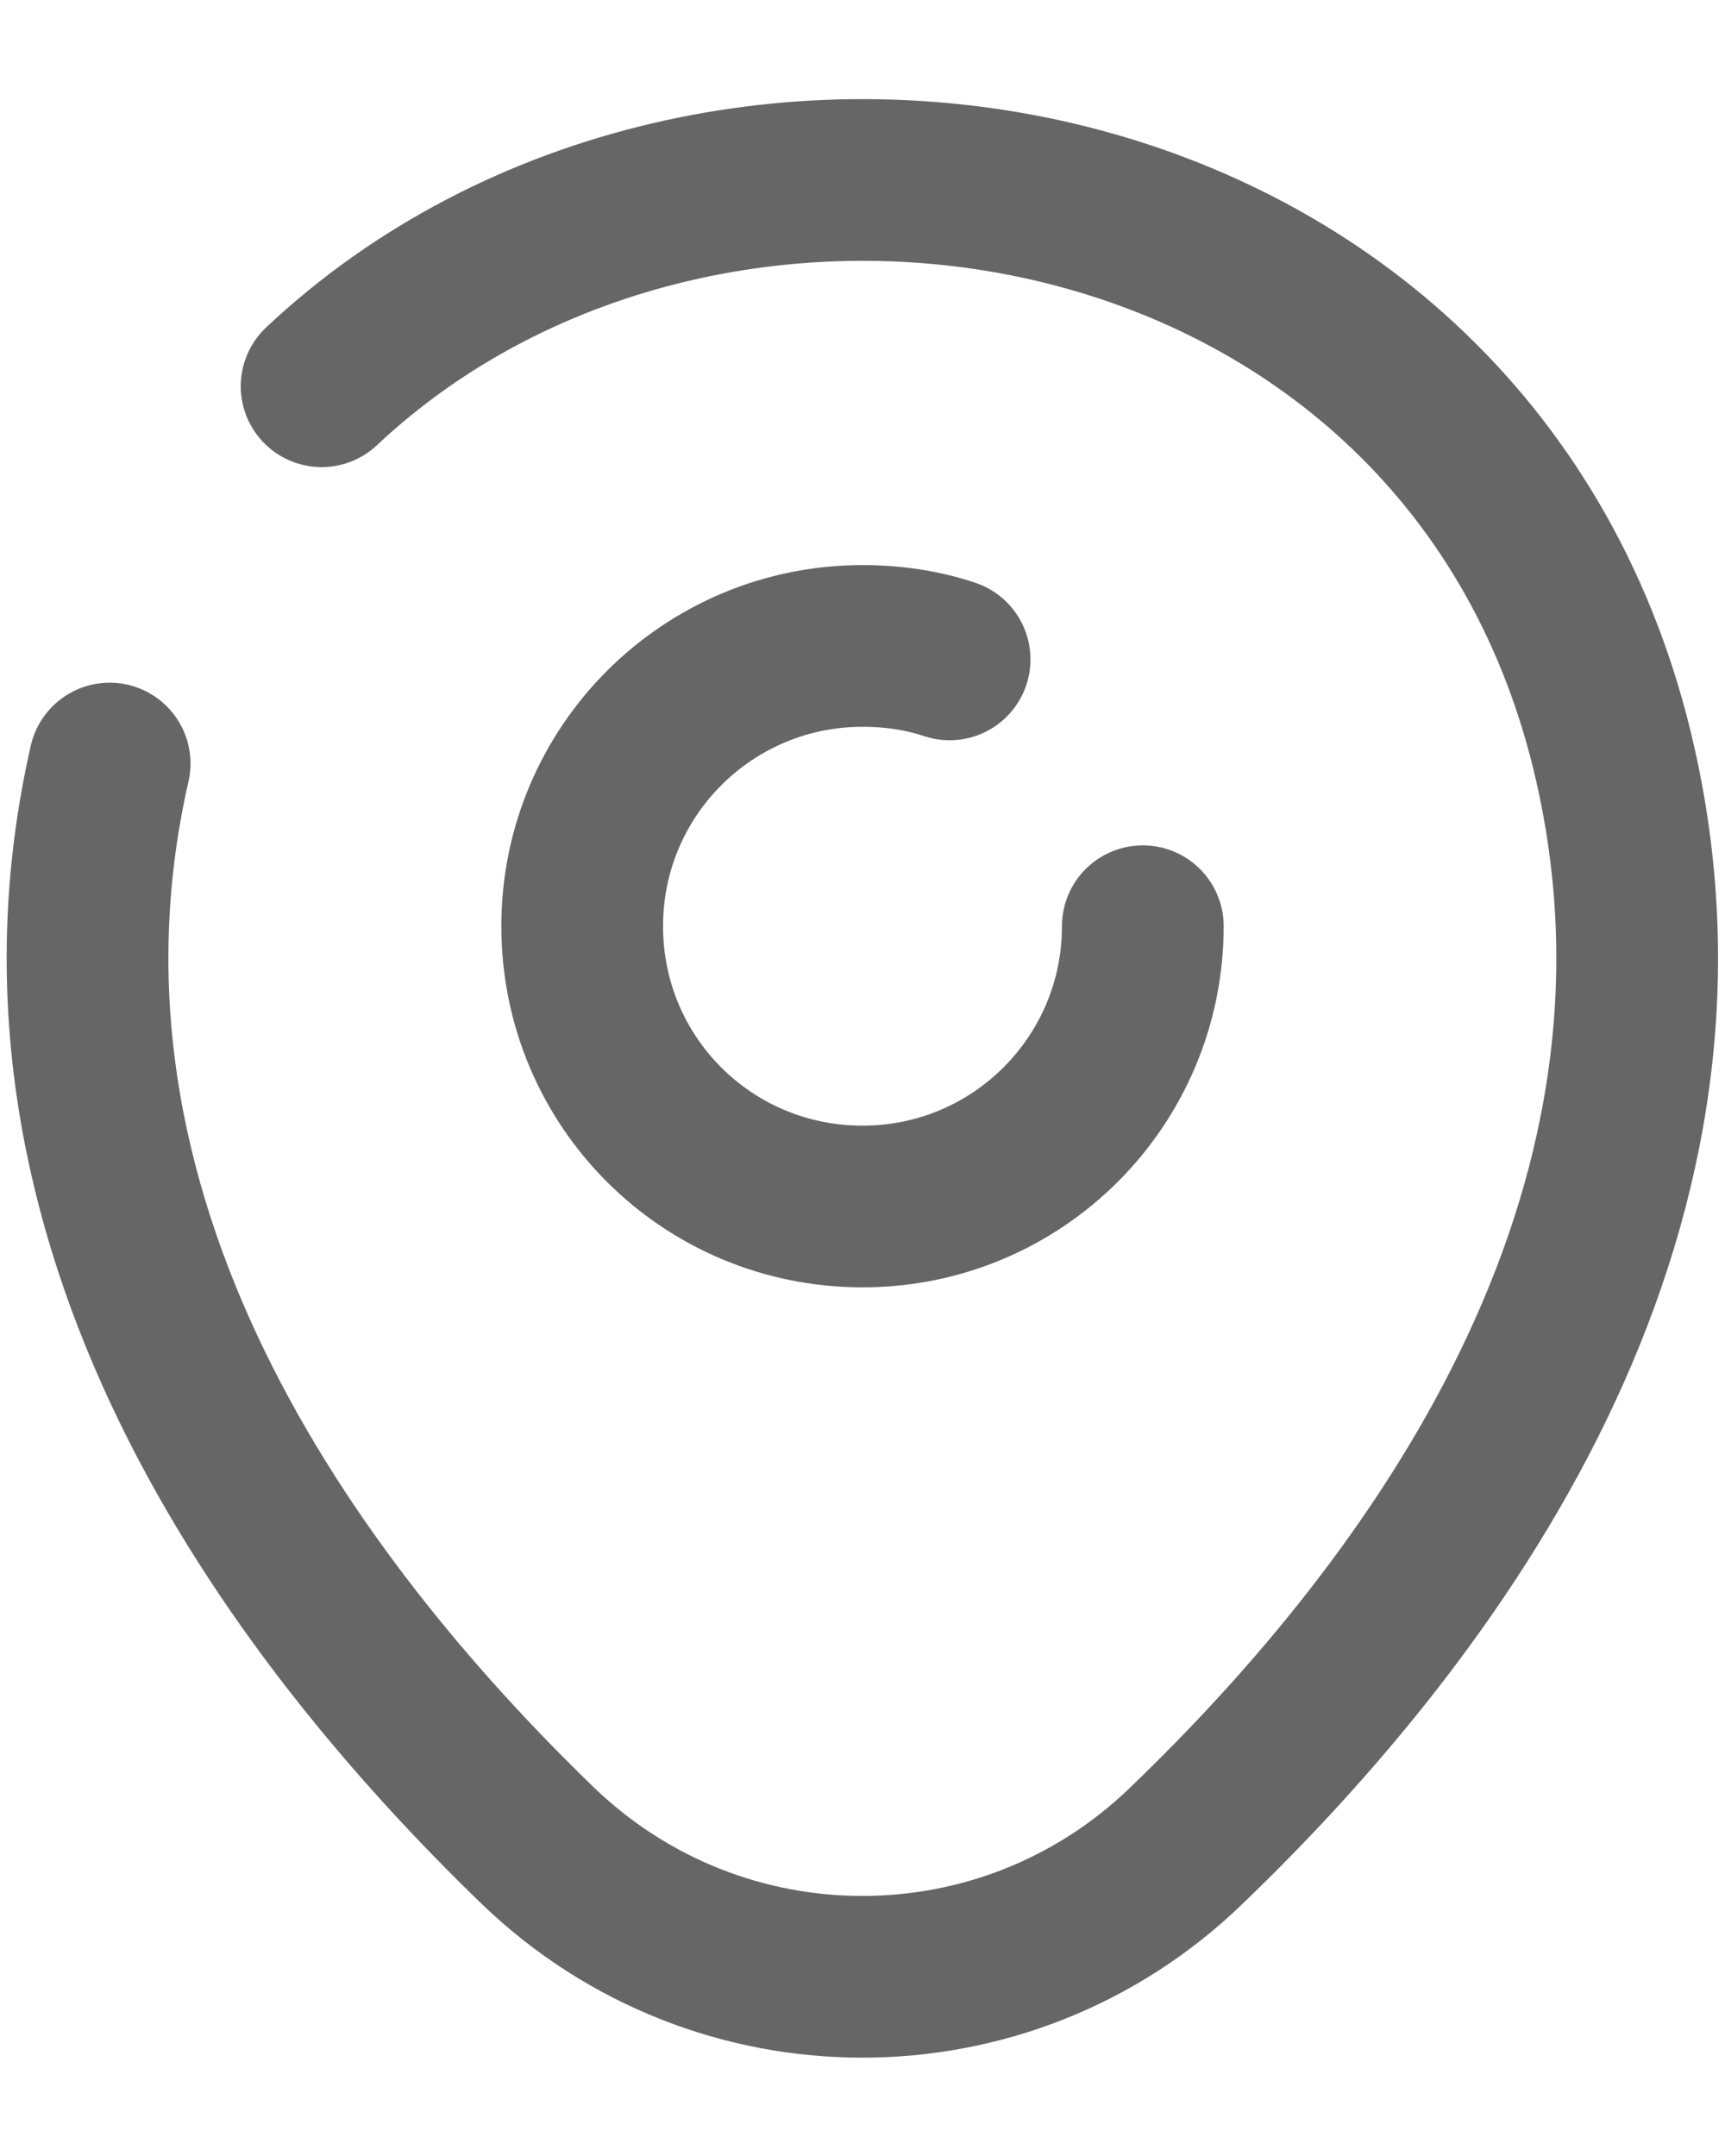 <svg width="16" height="20" viewBox="0 0 16 20" fill="none" xmlns="http://www.w3.org/2000/svg">
<path d="M10.6 8.592C10.6 10.025 9.442 11.192 8 11.192C6.558 11.192 5.4 10.033 5.4 8.592C5.4 7.15 6.567 5.992 8 5.992C8.283 5.992 8.558 6.033 8.808 6.117" stroke="#666666" stroke-width="1.5" stroke-linecap="round" stroke-linejoin="round"/>
<path d="M2.983 3.583C6.625 0.158 13.683 1.333 14.983 7.092C15.942 11.325 13.308 14.908 11 17.125C9.325 18.742 6.675 18.742 4.992 17.125C2.692 14.9 0.05 11.317 1.017 7.083" stroke="#666666" stroke-width="1.5" stroke-linecap="round" stroke-linejoin="round"/>
</svg>
